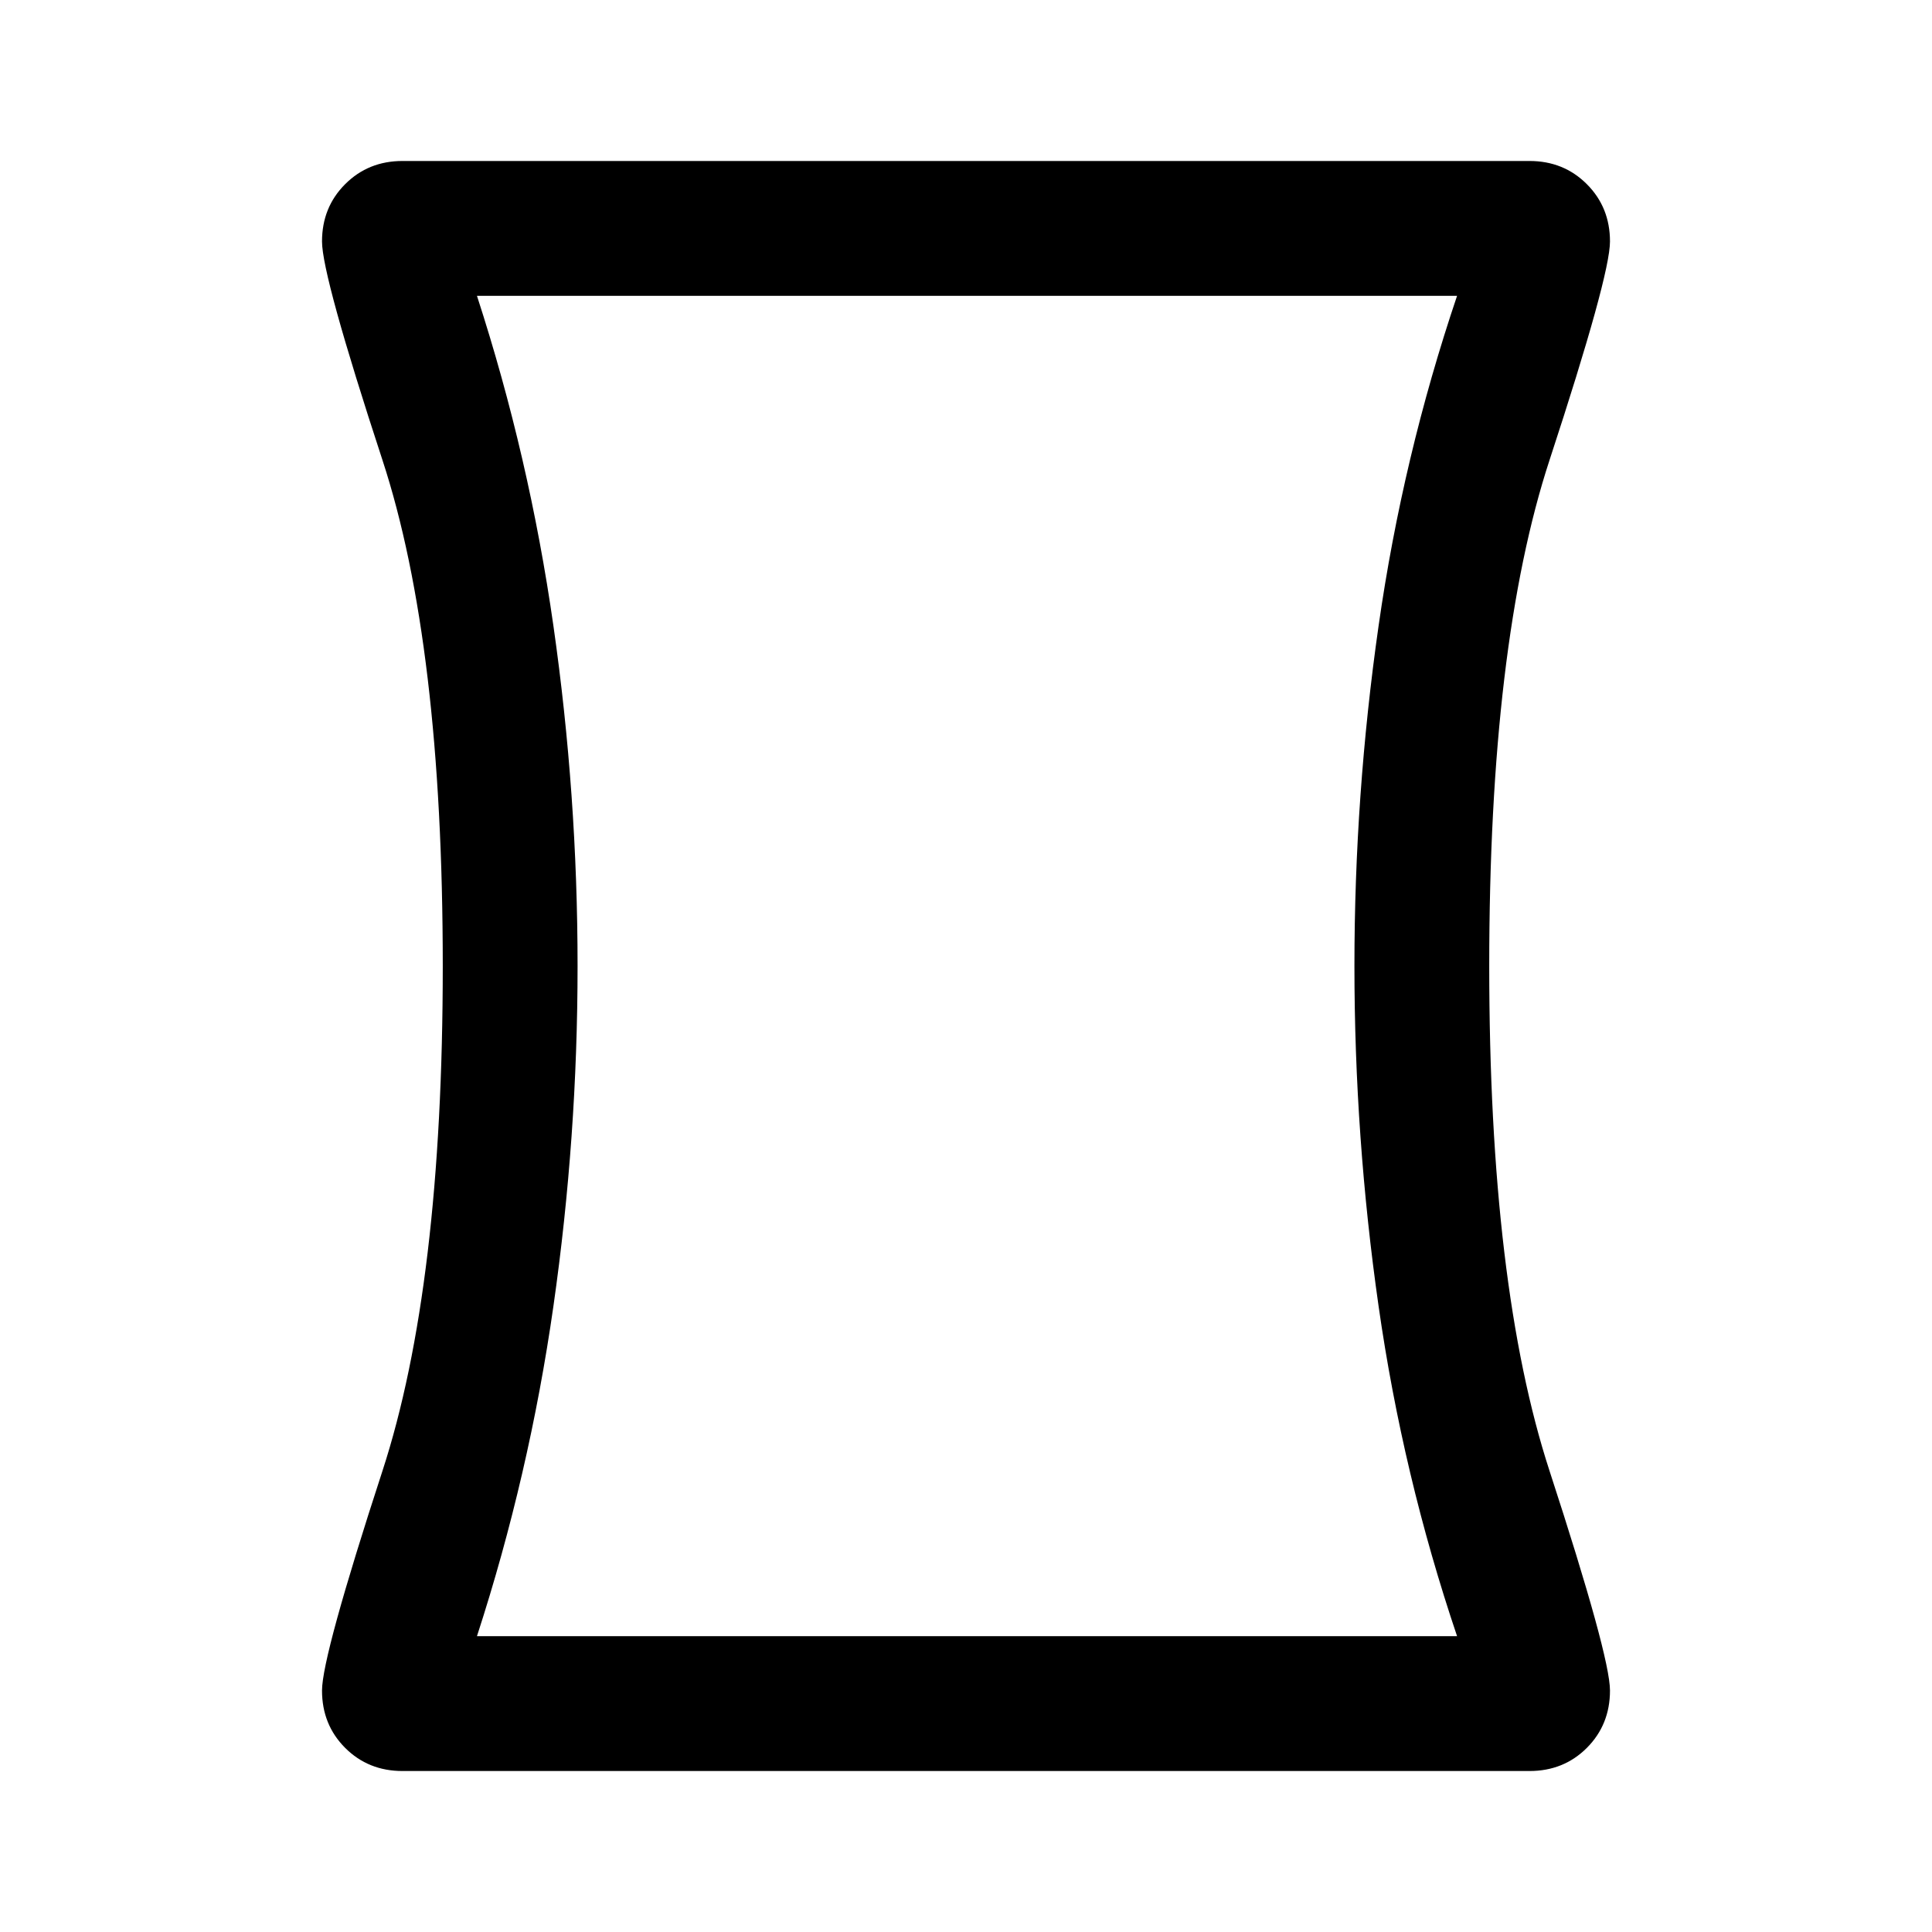 <svg xmlns="http://www.w3.org/2000/svg" height="40" width="40"><path d="M8.333 36.667q-.708 0-1.187-.479-.479-.48-.479-1.188t1.25-4.542Q9.167 26.625 9.167 20q0-6.667-1.25-10.479Q6.667 5.708 6.667 5q0-.708.479-1.187.479-.48 1.187-.48h23.334q.708 0 1.187.48.479.479.479 1.187 0 .708-1.25 4.521-1.25 3.812-1.25 10.479 0 6.625 1.25 10.458 1.25 3.834 1.25 4.542 0 .708-.479 1.188-.479.479-1.187.479Zm21.834-2.792q-1.125-3.333-1.625-6.833t-.5-7.042q0-3.542.5-7.042t1.625-6.833H9.875q1.083 3.333 1.583 6.833t.5 7.042q0 3.542-.5 7.042t-1.583 6.833ZM20 20Z"/></svg>